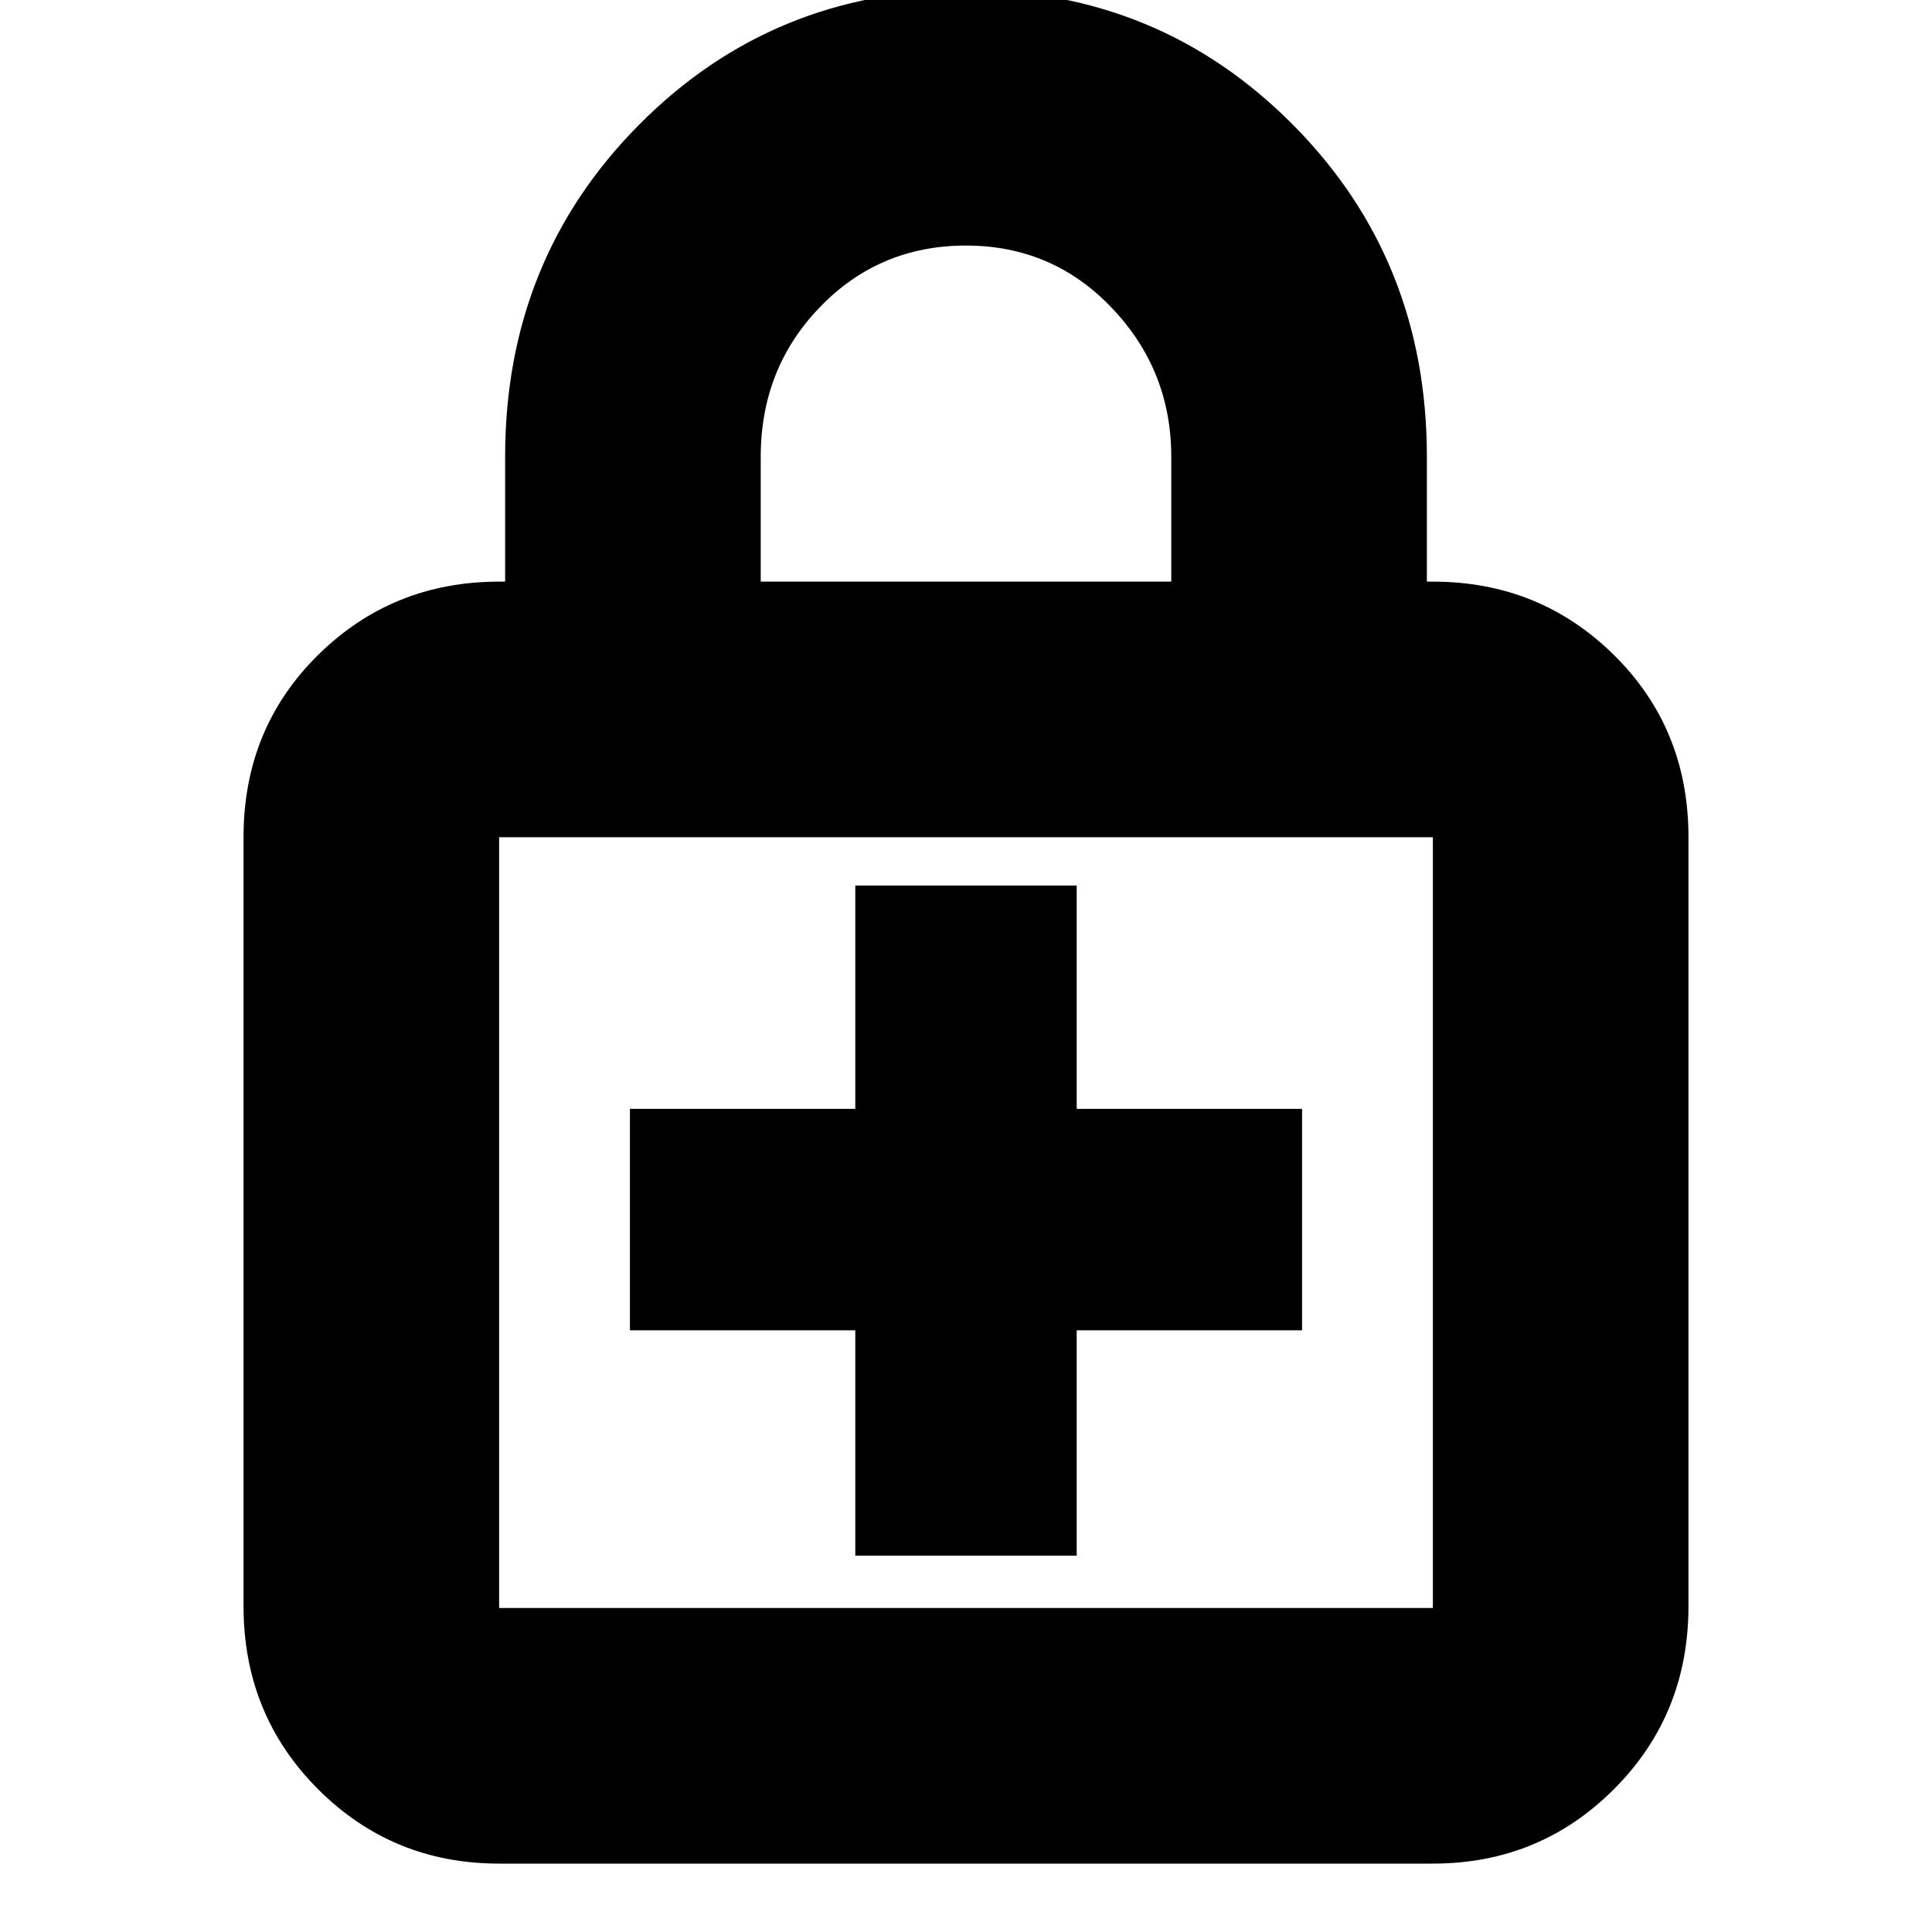 <svg xmlns="http://www.w3.org/2000/svg" height="20" width="20"><path d="M10-.104q2 0 3.385 1.396 1.386 1.396 1.386 3.437v1.292h.062q1.105 0 1.875.76.771.761.771 1.886v7.958q0 1.125-.771 1.896-.77.771-1.875.771H5.167q-1.105 0-1.875-.771-.771-.771-.771-1.896V8.667q0-1.125.771-1.886.77-.76 1.875-.76h.062V4.729q0-2.041 1.386-3.437Q8-.104 10-.104Zm0 2.646q-.896 0-1.51.635-.615.635-.615 1.552v1.292h4.25V4.729q0-.896-.615-1.541-.614-.646-1.51-.646ZM5.167 16.646h9.666V8.667H5.167v7.979Zm0-7.979v7.979-7.979Zm3.687 7.437h2.292v-2.333h2.333v-2.292h-2.333V9.167H8.854v2.312H6.521v2.292h2.333Z"/></svg>